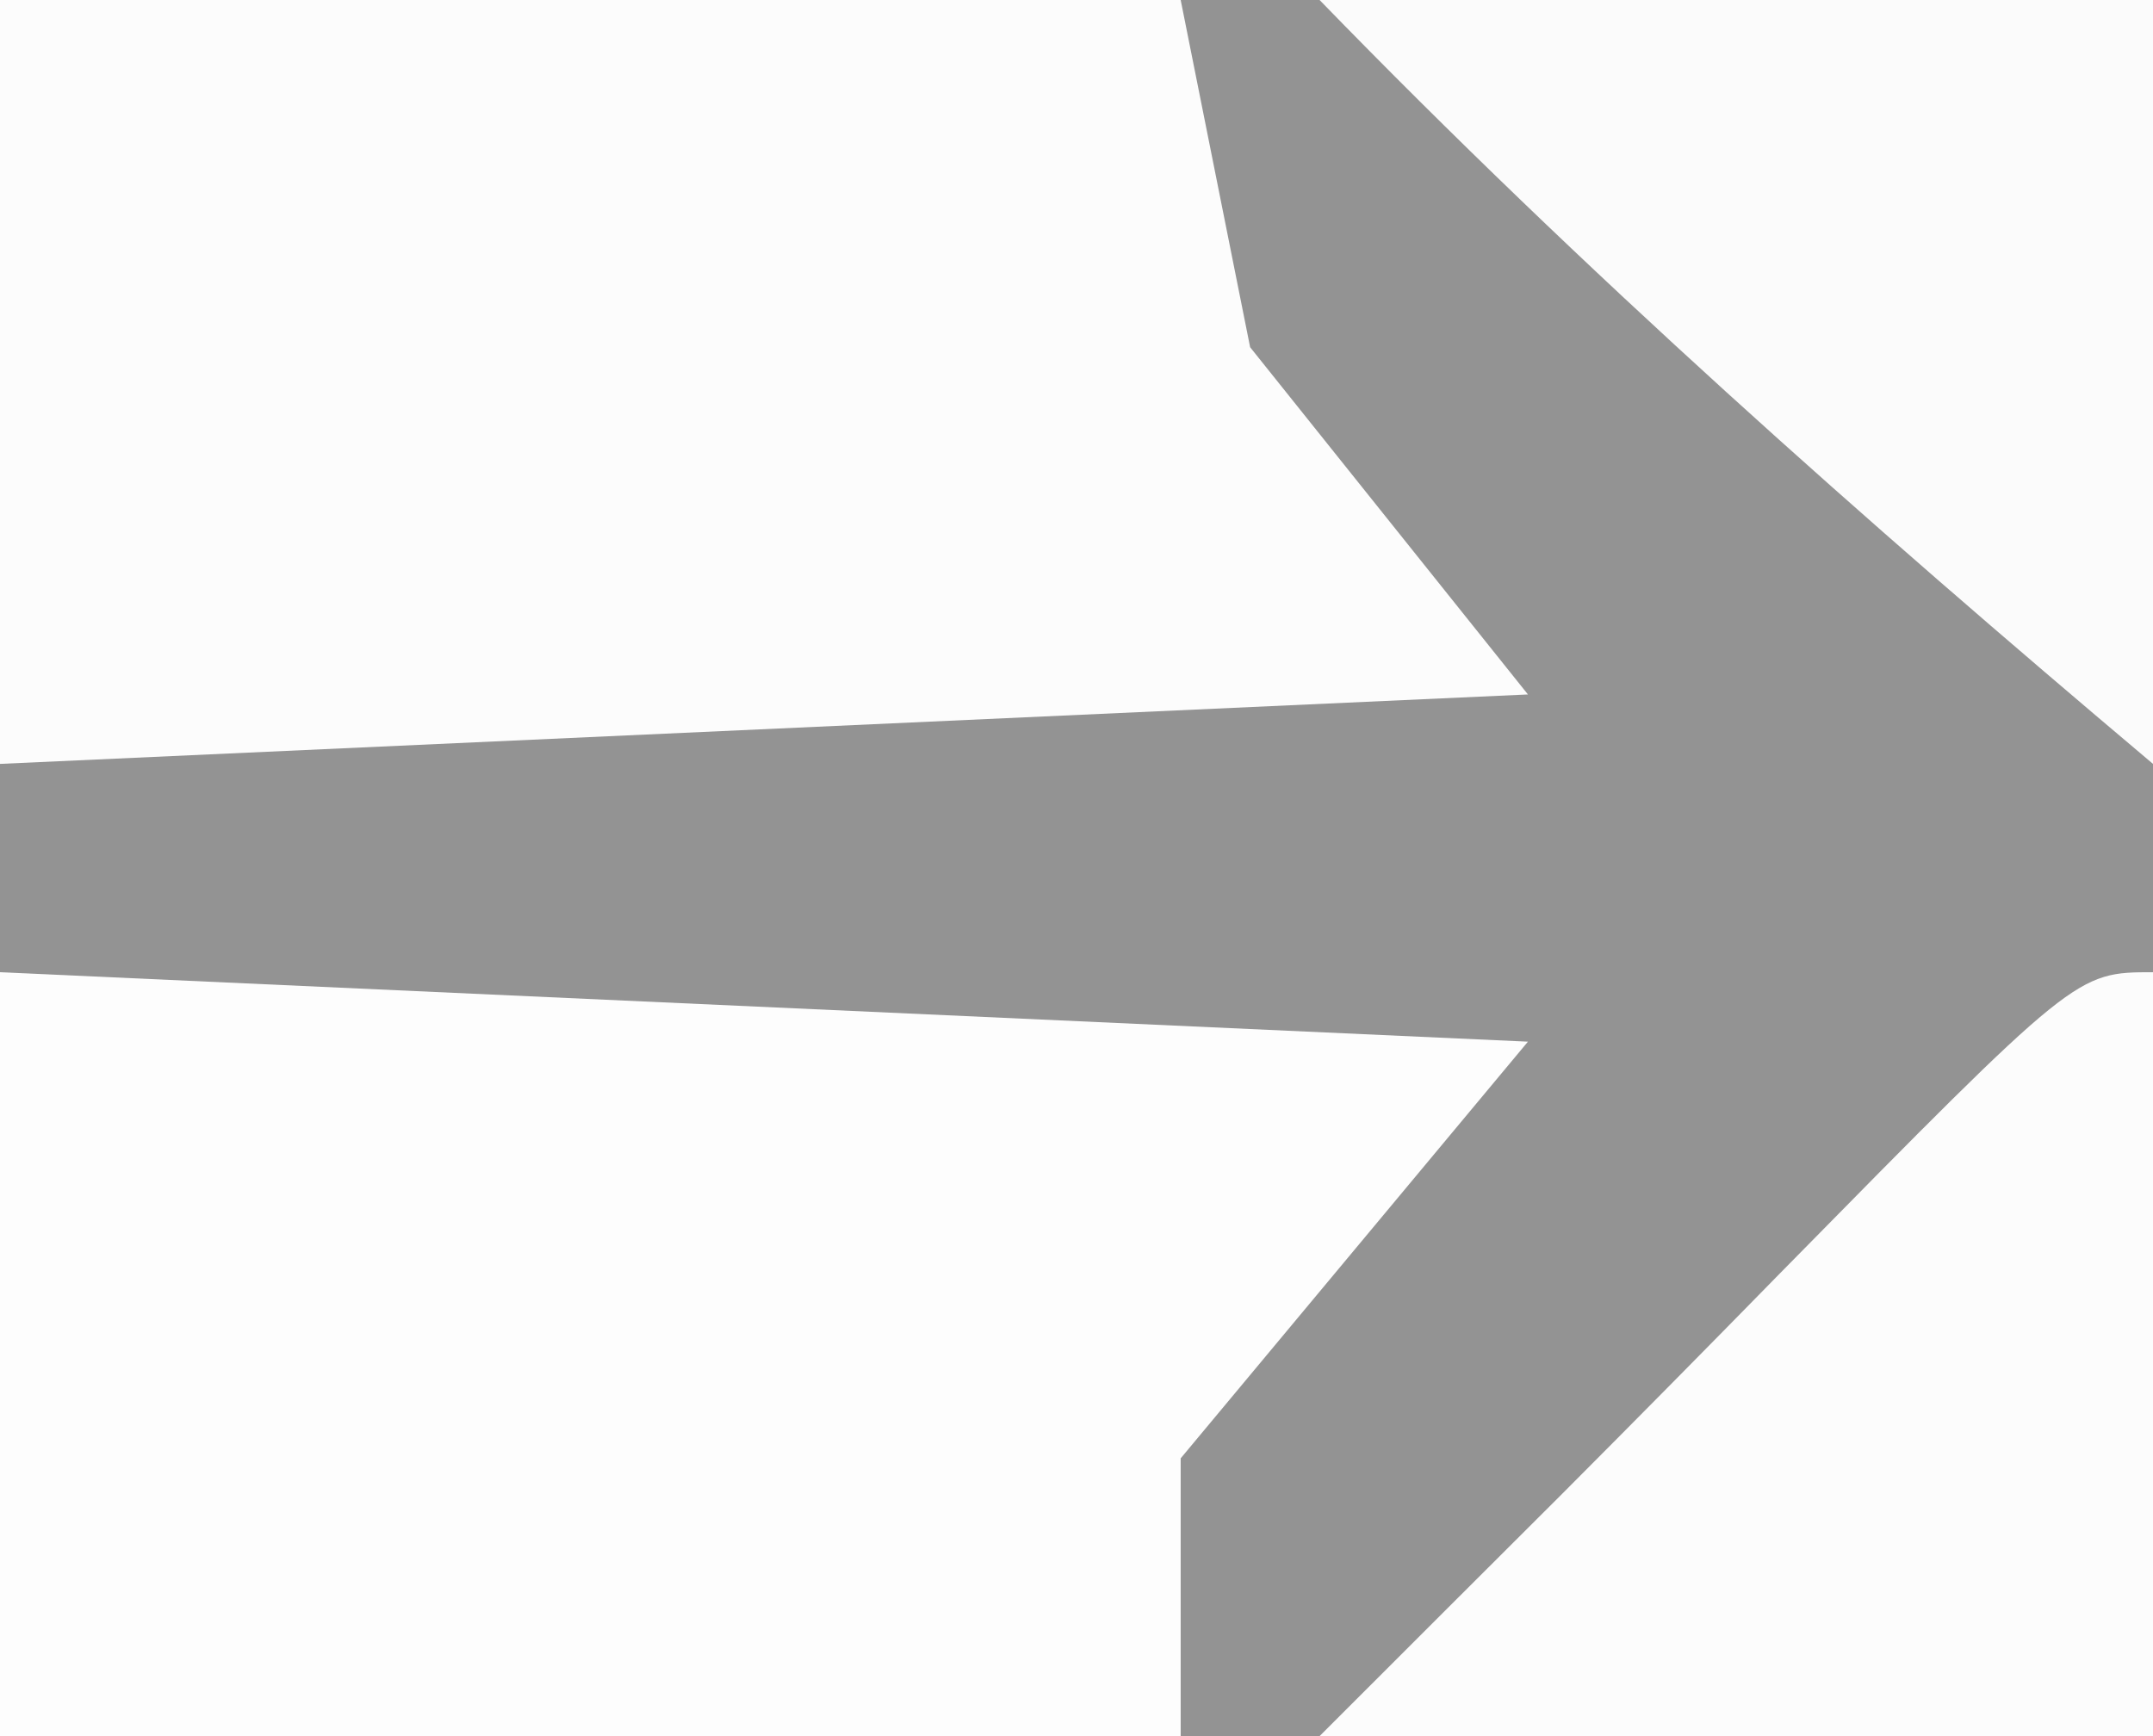 <?xml version="1.0" encoding="UTF-8"?>
<svg version="1.1" xmlns="http://www.w3.org/2000/svg" width="31" height="25">
<rect width="100%" height="100%" fill="#333333" stroke="none"/>
<path d="M0 0 C10.23 0 20.46 0 31 0 C31 8.25 31 16.5 31 25 C20.77 25 10.54 25 0 25 C0 16.75 0 8.5 0 0 Z " fill="#939393" transform="translate(0,0)"/>
<path d="M0 0 C7.26 0.33 14.52 0.66 22 1 C20.35 2.98 18.7 4.96 17 7 C17 8.32 17 9.64 17 11 C11.39 11 5.78 11 0 11 C0 7.37 0 3.74 0 0 Z " fill="#FDFDFD" transform="translate(0,14)"/>
<path d="M0 0 C5.61 0 11.22 0 17 0 C17.33 1.65 17.66 3.3 18 5 C19.32 6.65 20.64 8.3 22 10 C11.11 10.495 11.11 10.495 0 11 C0 7.37 0 3.74 0 0 Z " fill="#FCFCFC" transform="translate(0,0)"/>
<path d="M0 0 C0 3.63 0 7.26 0 11 C-3.96 11 -7.92 11 -12 11 C-10.837 9.837 -9.673 8.673 -8.508 7.512 C-7.456 6.457 -6.409 5.397 -5.367 4.332 C-1.107 0 -1.107 0 0 0 Z " fill="#FCFCFC" transform="translate(31,14)"/>
<path d="M0 0 C3.96 0 7.92 0 12 0 C12 3.63 12 7.26 12 11 C7.818 7.474 3.809 3.924 0 0 Z " fill="#FBFBFB" transform="translate(19,0)"/>
</svg>
